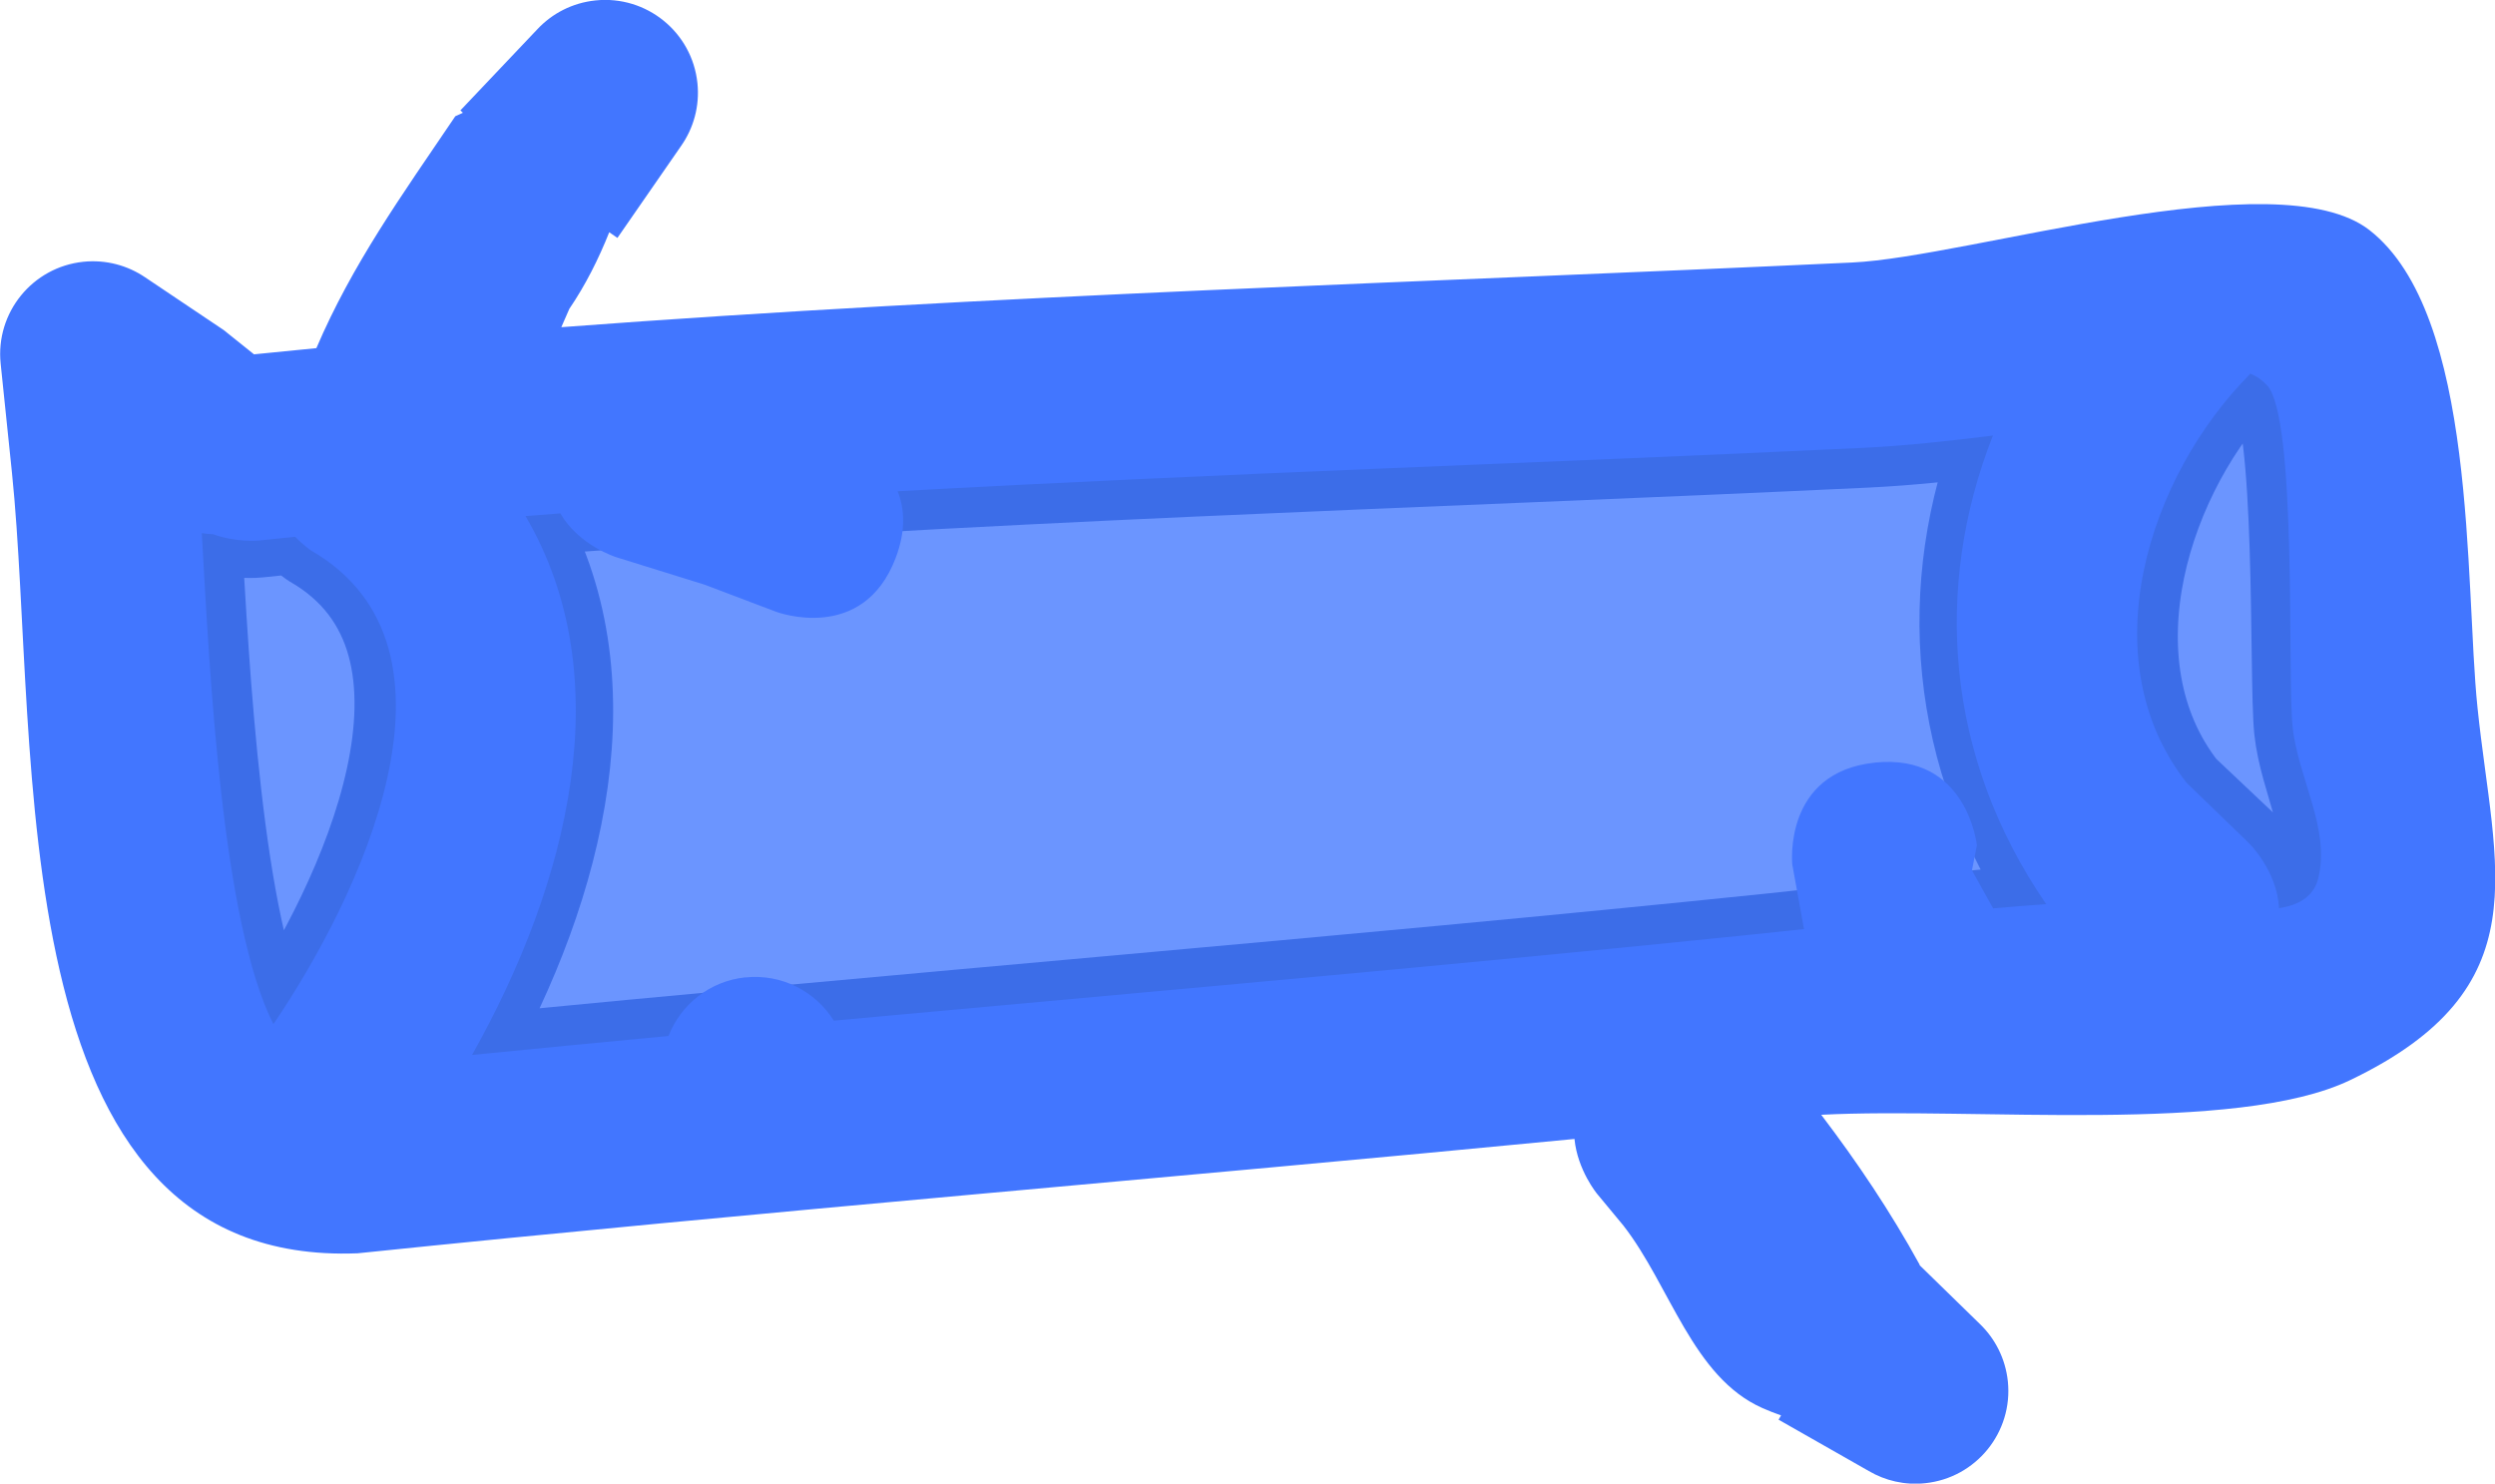 <svg version="1.1" xmlns="http://www.w3.org/2000/svg" xmlns:xlink="http://www.w3.org/1999/xlink" width="30.243" height="17.984" viewBox="0,0,30.243,17.984"><g transform="translate(-225.52,-171.3)"><g data-paper-data="{&quot;isPaintingLayer&quot;:true}" fill-rule="nonzero" stroke-linejoin="miter" stroke-miterlimit="10" stroke-dasharray="" stroke-dashoffset="0" style="mix-blend-mode: normal"><path d="" fill="none" stroke="#ffe34b" stroke-width="2.25" stroke-linecap="round"/><path d="" fill="none" stroke="#ffe34b" stroke-width="2.25" stroke-linecap="round"/><path d="" fill="none" stroke="#ffe34b" stroke-width="2.25" stroke-linecap="round"/><path d="" fill="none" stroke="#ffe34b" stroke-width="2.25" stroke-linecap="round"/><path d="" fill="none" stroke="#ffe34b" stroke-width="2.25" stroke-linecap="round"/><g fill="none" stroke="#ffe34b" stroke-width="2.25" stroke-linecap="round"><path d=""/><path d=""/></g><path d="" fill="none" stroke="#ffe34b" stroke-width="2.25" stroke-linecap="round"/><path d="" fill="none" stroke="#ffe34b" stroke-width="2.25" stroke-linecap="round"/><path d="" fill="none" stroke="#ffe34b" stroke-width="2.25" stroke-linecap="round"/><path d="" fill="none" stroke="#ffe34b" stroke-width="2.25" stroke-linecap="round"/><path d="" fill="none" stroke="#ffe34b" stroke-width="2.25" stroke-linecap="round"/><g fill="none" stroke="#ffe34b" stroke-width="2.25" stroke-linecap="round"><path d=""/><path d=""/></g><path d="M252.803,175.781c0.072,0.029 0.143,0.074 0.204,0.139c0.369,0.388 0.271,3.599 0.336,4.229c0.064,0.618 0.447,1.245 0.296,1.847c-0.056,0.224 -0.255,0.326 -0.483,0.361c-0.022,-0.454 -0.366,-0.787 -0.366,-0.787l-0.778,-0.735c-1.176,-1.504 -0.442,-3.815 0.785,-5.05c0,0 0.002,-0.002 0.006,-0.006z" data-paper-data="{&quot;noHover&quot;:false,&quot;origItem&quot;:[&quot;Path&quot;,{&quot;applyMatrix&quot;:true,&quot;segments&quot;:[[[506.37406,354.19238],[0,0],[-2.69564,2.20514]],[[503.82711,363.8857],[-2.0304,-3.23405],[0,0]],[505.18481,365.5014],[[505.74449,367.14218],[0.05055,-0.9085],[0.46078,-0.02286]],[[506.76227,366.52652],[-0.15846,0.43458],[0.4258,-1.16774]],[[506.52473,362.80526],[0,1.24294],[0,-1.26837]],[[506.75732,354.49937],[0.65422,0.84689],[-0.10936,-0.14156]],[[506.38621,354.1819],[0.13721,0.07232],[-0.0079,0.00694]]],&quot;closed&quot;:true}]}" fill="#6b95ff" stroke="#3c6de8" stroke-width="1" stroke-linecap="butt"/><path d="M228.828,183.763c-0.625,-1.237 -0.786,-4.336 -0.882,-6.047c0.044,0.007 0.092,0.011 0.139,0.013c0.288,0.104 0.566,0.073 0.566,0.073c0.146,-0.015 0.299,-0.031 0.445,-0.046c0.102,0.106 0.191,0.163 0.191,0.163c2.06,1.187 0.562,4.337 -0.45,5.83z" data-paper-data="{&quot;noHover&quot;:false,&quot;origItem&quot;:[&quot;Path&quot;,{&quot;applyMatrix&quot;:true,&quot;segments&quot;:[[[457.11214,364.91046],[0,0],[2.32035,-2.76128]],[[459.17303,353.60144],[3.85416,2.78556],[0,0]],[[458.83404,353.23786],[0.18079,0.23175],[-0.29323,-0.00097]],[[457.95423,353.23654],[0.29331,-0.00009],[0,0]],[[456.86051,352.97064],[0.55188,0.2659],[-0.09313,-0.01287]],[[456.59083,352.915],[0.08648,0.02368],[-0.16141,3.42397]],[[457.09361,364.93507],[-0.98799,-2.59019],[0,0]]],&quot;closed&quot;:true}]}" fill="#6b95ff" stroke="#3c6de8" stroke-width="1" stroke-linecap="butt"/><path d="M250.373,182.272c-1.118,0.074 -2.236,0.237 -3.351,0.353c-5.262,0.544 -10.579,0.964 -15.825,1.484c1.177,-2.095 1.792,-4.613 0.645,-6.566c5.397,-0.429 10.896,-0.576 16.303,-0.832c0.528,-0.025 1.054,-0.084 1.579,-0.147c-0.723,1.836 -0.577,3.923 0.643,5.702z" data-paper-data="{&quot;noHover&quot;:false,&quot;origItem&quot;:[&quot;Path&quot;,{&quot;applyMatrix&quot;:true,&quot;segments&quot;:[[[500.13083,366.45231],[0,0],[-2.0604,-3.78936]],[[500.02299,355.03431],[-1.81692,3.50268],[-1.05735,0.01855]],[[496.85326,355.007],[1.05517,0.05894],[-10.80868,-0.60373]],[[464.43846,353.31568],[10.82547,0.2572],[1.87962,4.11978]],[[461.80571,366.1764],[2.77194,-3.92568],[10.54414,0.04536]],[[493.4104,366.46462],[-10.57934,0],[2.2424,0]],[[500.1428,366.46678],[-2.23996,-0.08268],[0,0]]],&quot;closed&quot;:true}]}" fill="#6b95ff" stroke="#3c6de8" stroke-width="1" stroke-linecap="butt"/><path d="M234.556,183.148c0.442,-0.046 0.851,0.171 1.071,0.524c3.778,-0.347 7.554,-0.674 11.349,-1.066c0.137,-0.014 0.274,-0.029 0.411,-0.044l-0.142,-0.783c0,0 -0.116,-1.119 1.003,-1.235c1.119,-0.116 1.235,1.003 1.235,1.003l-0.06,0.303c0.086,0.154 0.171,0.308 0.257,0.461c0.215,-0.019 0.43,-0.037 0.645,-0.051l-0.007,-0.007c-1.22,-1.779 -1.364,-3.838 -0.641,-5.673c-0.525,0.064 -1.05,0.124 -1.578,0.149c-3.901,0.185 -7.801,0.31 -11.698,0.526c0.083,0.209 0.102,0.475 -0.023,0.805c-0.397,1.053 -1.45,0.656 -1.45,0.656l-0.865,-0.328c-0.358,-0.111 -0.716,-0.223 -1.074,-0.334c0,0 -0.45,-0.14 -0.677,-0.531c-0.141,0.011 -0.281,0.022 -0.422,0.033c1.147,1.952 0.529,4.437 -0.648,6.532c0.794,-0.079 1.588,-0.155 2.381,-0.23c0.148,-0.38 0.499,-0.666 0.933,-0.711zM228.843,183.701c1.012,-1.493 2.503,-4.543 0.443,-5.731c0,0 -0.085,-0.057 -0.187,-0.163c-0.146,0.015 -0.292,0.029 -0.438,0.045c0,0 -0.269,0.028 -0.558,-0.076c-0.047,-0.002 -0.093,-0.006 -0.137,-0.014c0.096,1.711 0.244,4.715 0.868,5.952zM252.792,175.836c-1.227,1.235 -1.944,3.448 -0.768,4.952l0.758,0.734c0,0 0.341,0.333 0.363,0.787c0.228,-0.035 0.418,-0.134 0.475,-0.359c0.152,-0.603 -0.246,-1.22 -0.31,-1.839c-0.065,-0.631 0.057,-3.755 -0.312,-4.143c-0.062,-0.065 -0.129,-0.11 -0.201,-0.139c-0.004,0.004 -0.005,0.006 -0.005,0.006zM248.787,186.635l0.732,0.714c0.185,0.178 0.31,0.42 0.339,0.695c0.064,0.618 -0.385,1.171 -1.003,1.235c-0.247,0.026 -0.484,-0.031 -0.683,-0.148l-1.093,-0.622l0.03,-0.052c-0.076,-0.027 -0.152,-0.056 -0.226,-0.089c-0.847,-0.376 -1.116,-1.481 -1.685,-2.212l-0.319,-0.385c0,0 -0.237,-0.286 -0.274,-0.665c-4.925,0.477 -9.827,0.877 -14.751,1.386c-4.381,0.172 -3.845,-6.132 -4.189,-9.461l-0.137,-1.323v0c-0.064,-0.618 0.385,-1.171 1.003,-1.235c0.275,-0.028 0.537,0.045 0.749,0.189l0.952,0.639l0.367,0.294c0.252,-0.026 0.504,-0.051 0.756,-0.075c0.436,-1.018 1.028,-1.842 1.684,-2.811l0.092,-0.042l-0.03,-0.029l0.933,-0.984c0.179,-0.191 0.424,-0.32 0.705,-0.349c0.618,-0.064 1.171,0.385 1.235,1.003c0.029,0.28 -0.048,0.547 -0.198,0.761l-0.772,1.115l-0.099,-0.069c-0.13,0.326 -0.287,0.639 -0.484,0.929l-0.097,0.222c5.211,-0.393 10.428,-0.54 15.648,-0.784c1.423,-0.066 5.154,-1.261 6.269,-0.393c1.312,1.022 1.153,4.276 1.31,5.789c0.203,1.964 0.785,3.401 -1.548,4.517c-1.377,0.658 -4.572,0.323 -6.407,0.418c0.436,0.574 0.838,1.171 1.194,1.819z" fill="#4276ff" stroke="none" stroke-width="0.5" stroke-linecap="butt"/></g></g></svg><!--rotationCenter:14.479531905366372:8.699821225799099-->